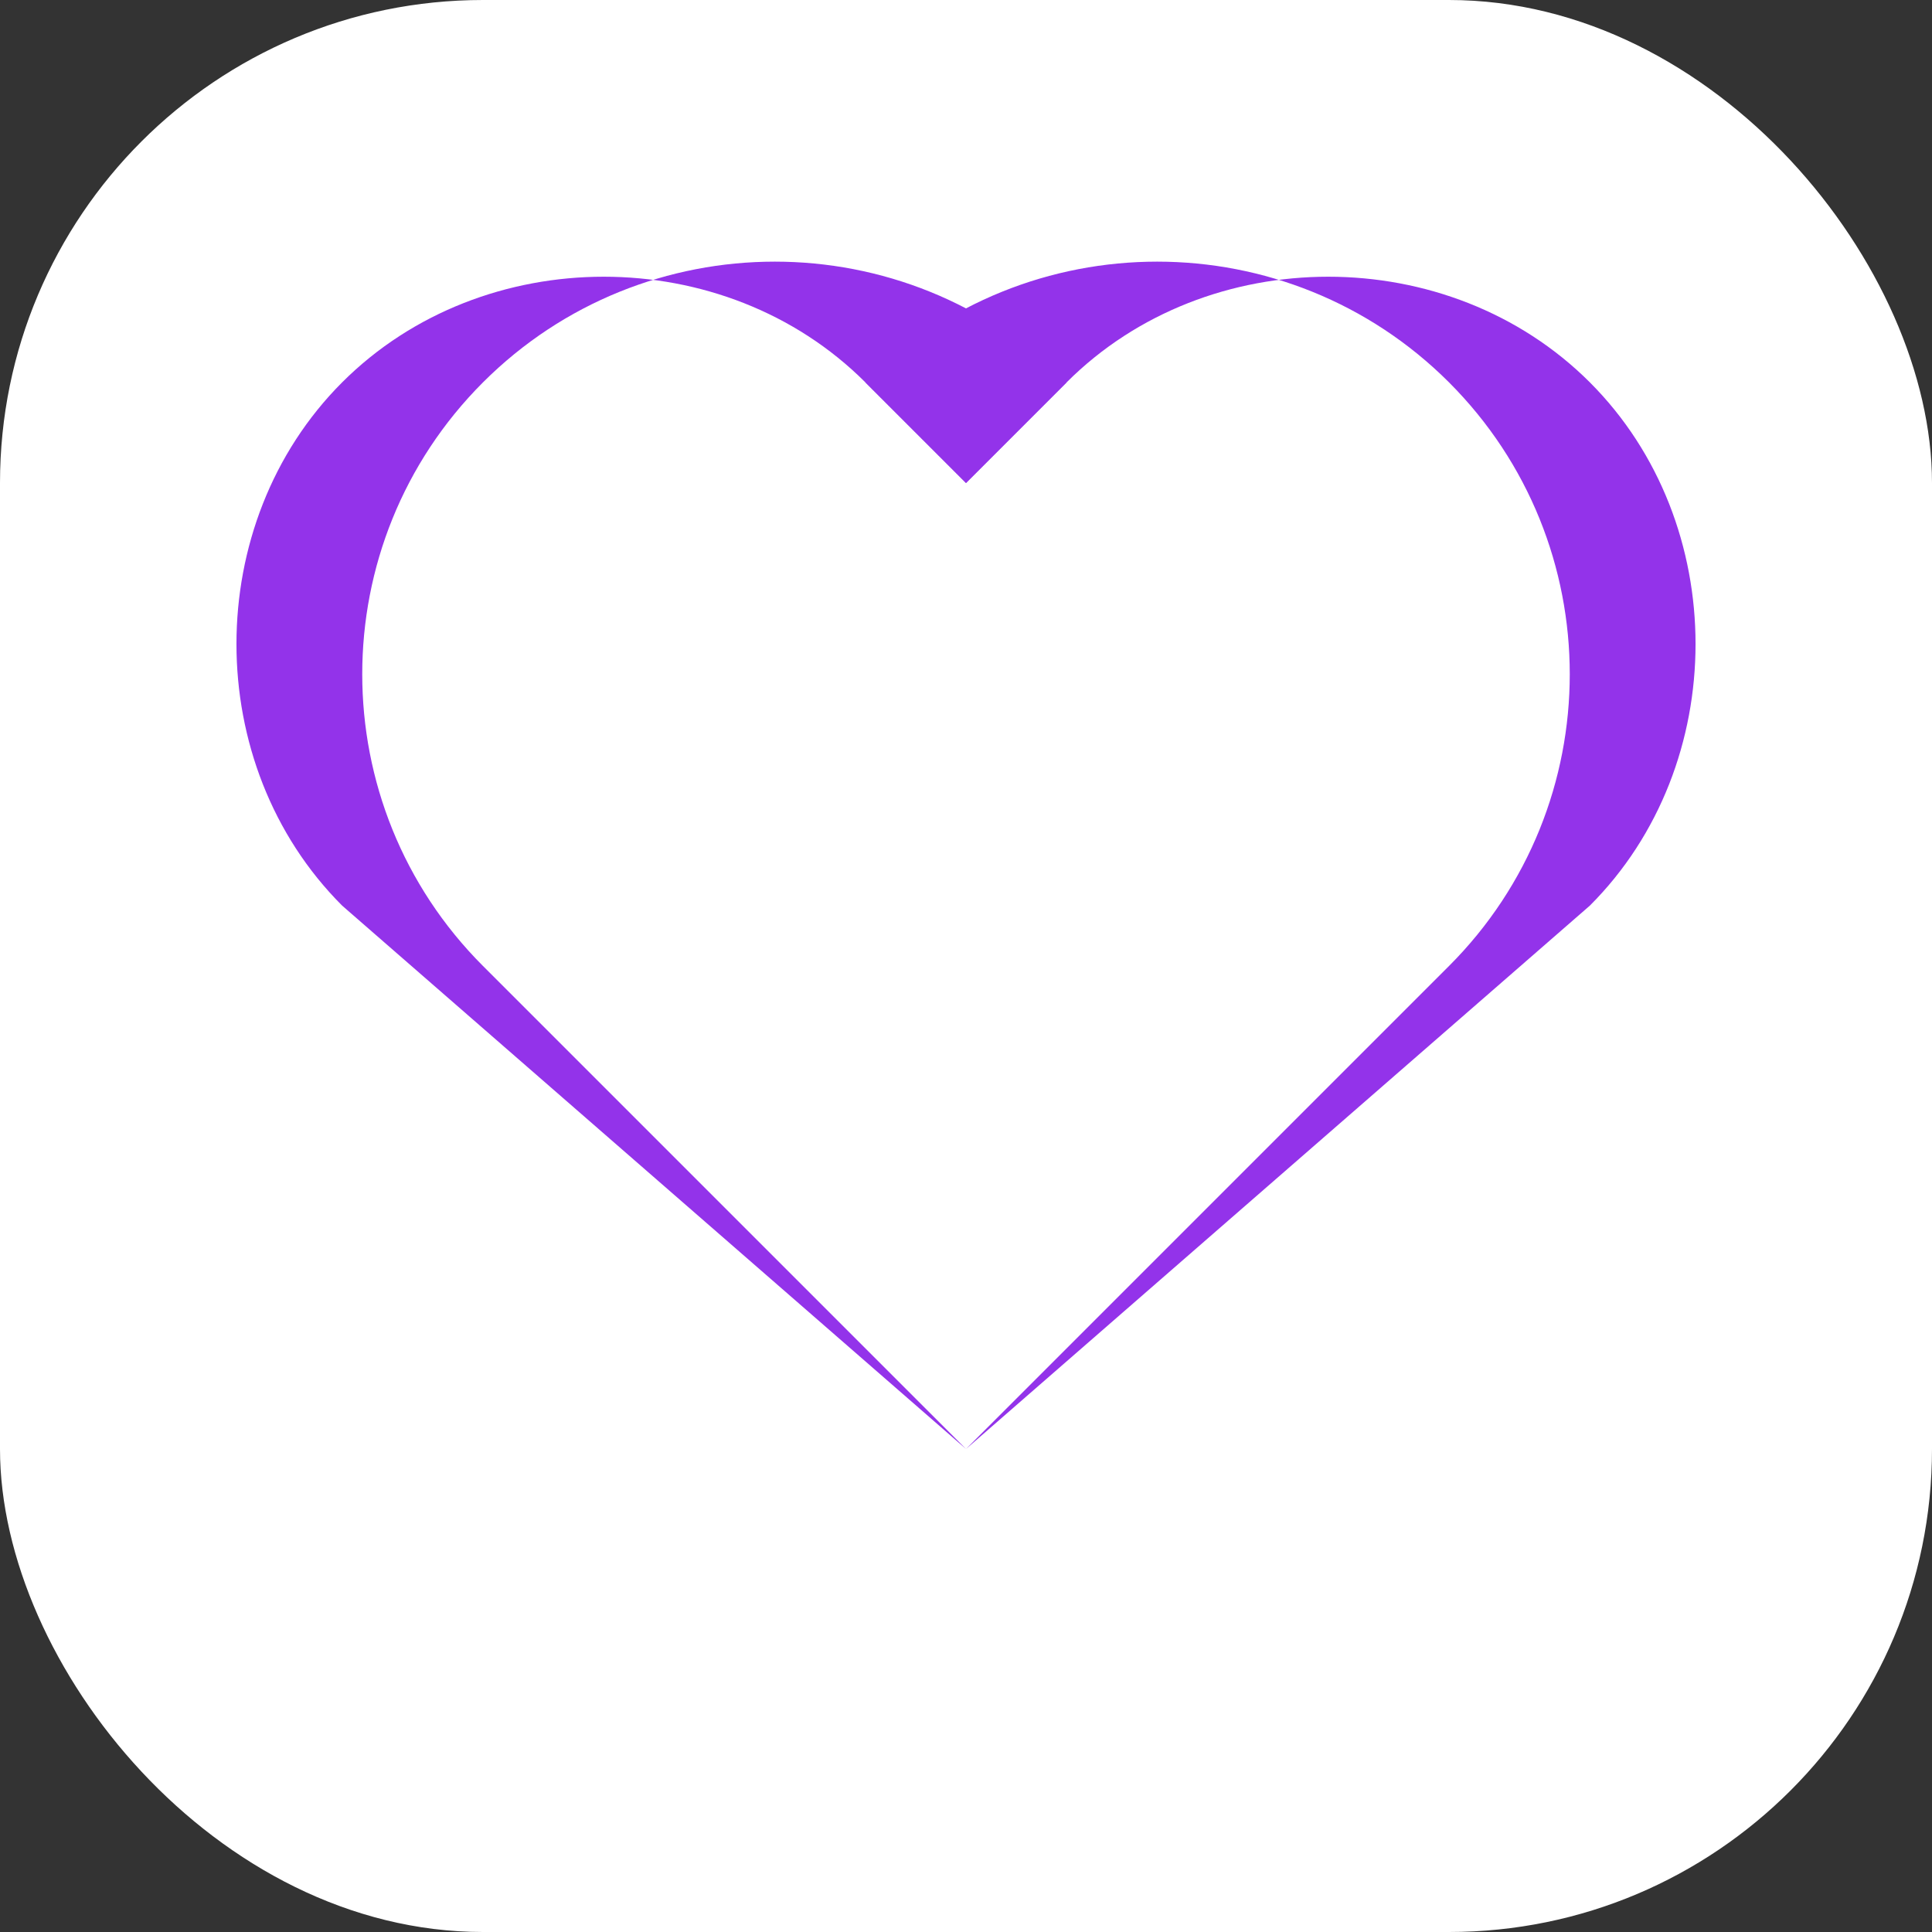<svg width="32" height="32" viewBox="0 0 32 32" xmlns="http://www.w3.org/2000/svg">
  <rect x="0" y="0" width="32" height="32" fill="#333333" stroke="none"/>
  <!-- White background with rounded corners -->
  <rect width="32" height="32" rx="8" fill="white"/>
  
  <!-- Minimalist Purple Heart -->
  <path d="M16 24L8 16C5.333 13.333 5.333 9 8 6.333C10.667 3.667 15 3.667 17.667 6.333L16 8L14.333 6.333C12 4 8 4 5.667 6.333C3.333 8.667 3.333 12.667 5.667 15L16 24Z" fill="#9333EA"/>
  <path d="M16 24L24 16C26.667 13.333 26.667 9 24 6.333C21.333 3.667 17 3.667 14.333 6.333L16 8L17.667 6.333C20 4 24 4 26.333 6.333C28.667 8.667 28.667 12.667 26.333 15L16 24Z" fill="#9333EA"/>
</svg>